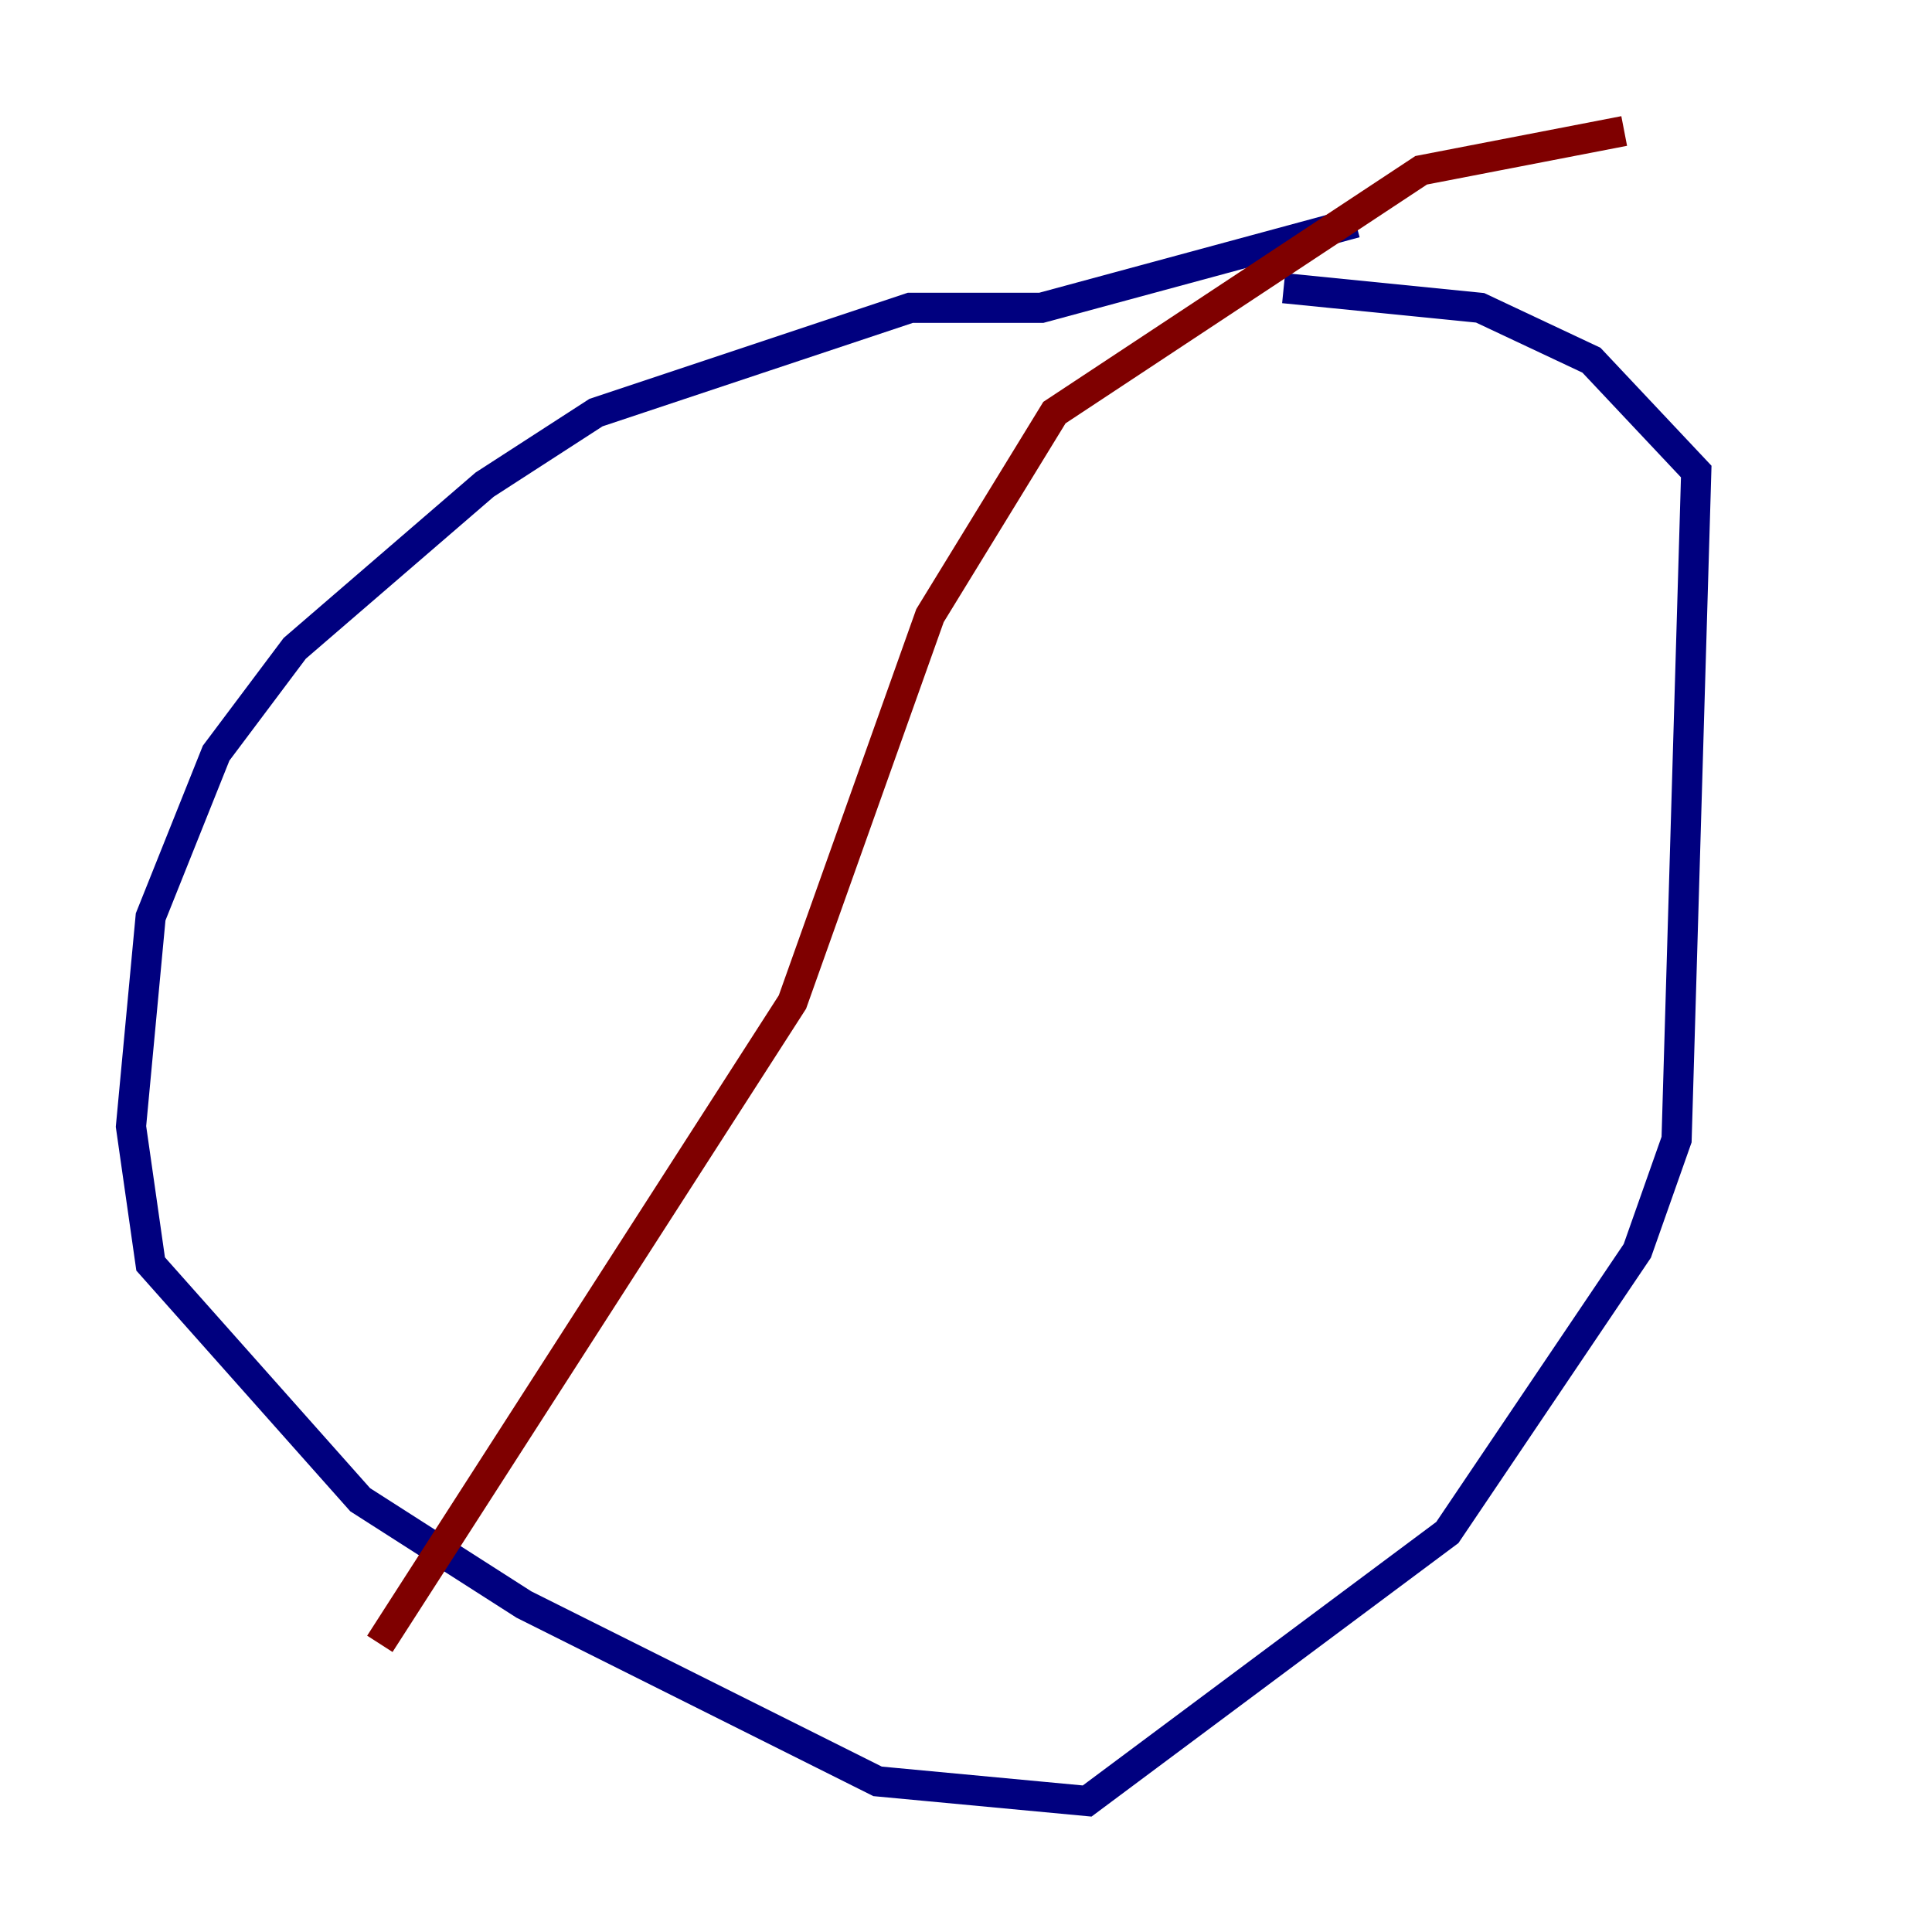<?xml version="1.0" encoding="utf-8" ?>
<svg baseProfile="tiny" height="128" version="1.2" viewBox="0,0,128,128" width="128" xmlns="http://www.w3.org/2000/svg" xmlns:ev="http://www.w3.org/2001/xml-events" xmlns:xlink="http://www.w3.org/1999/xlink"><defs /><polyline fill="none" points="89.817,14.752 68.99,20.393 60.312,20.393 39.485,27.336 32.108,32.108 19.525,42.956 14.319,49.898 9.98,60.746 8.678,74.63 9.98,83.742 23.864,99.363 34.712,106.305 58.142,118.02 72.027,119.322 95.891,101.532 108.475,82.875 111.078,75.498 112.38,31.241 105.437,23.864 98.061,20.393 85.044,19.091" stroke="#00007f" stroke-width="2" /><polyline fill="none" points="107.607,8.678 94.156,11.281 69.858,27.336 61.614,40.786 52.502,66.386 25.166,108.909" stroke="#7f0000" stroke-width="2" /></svg>